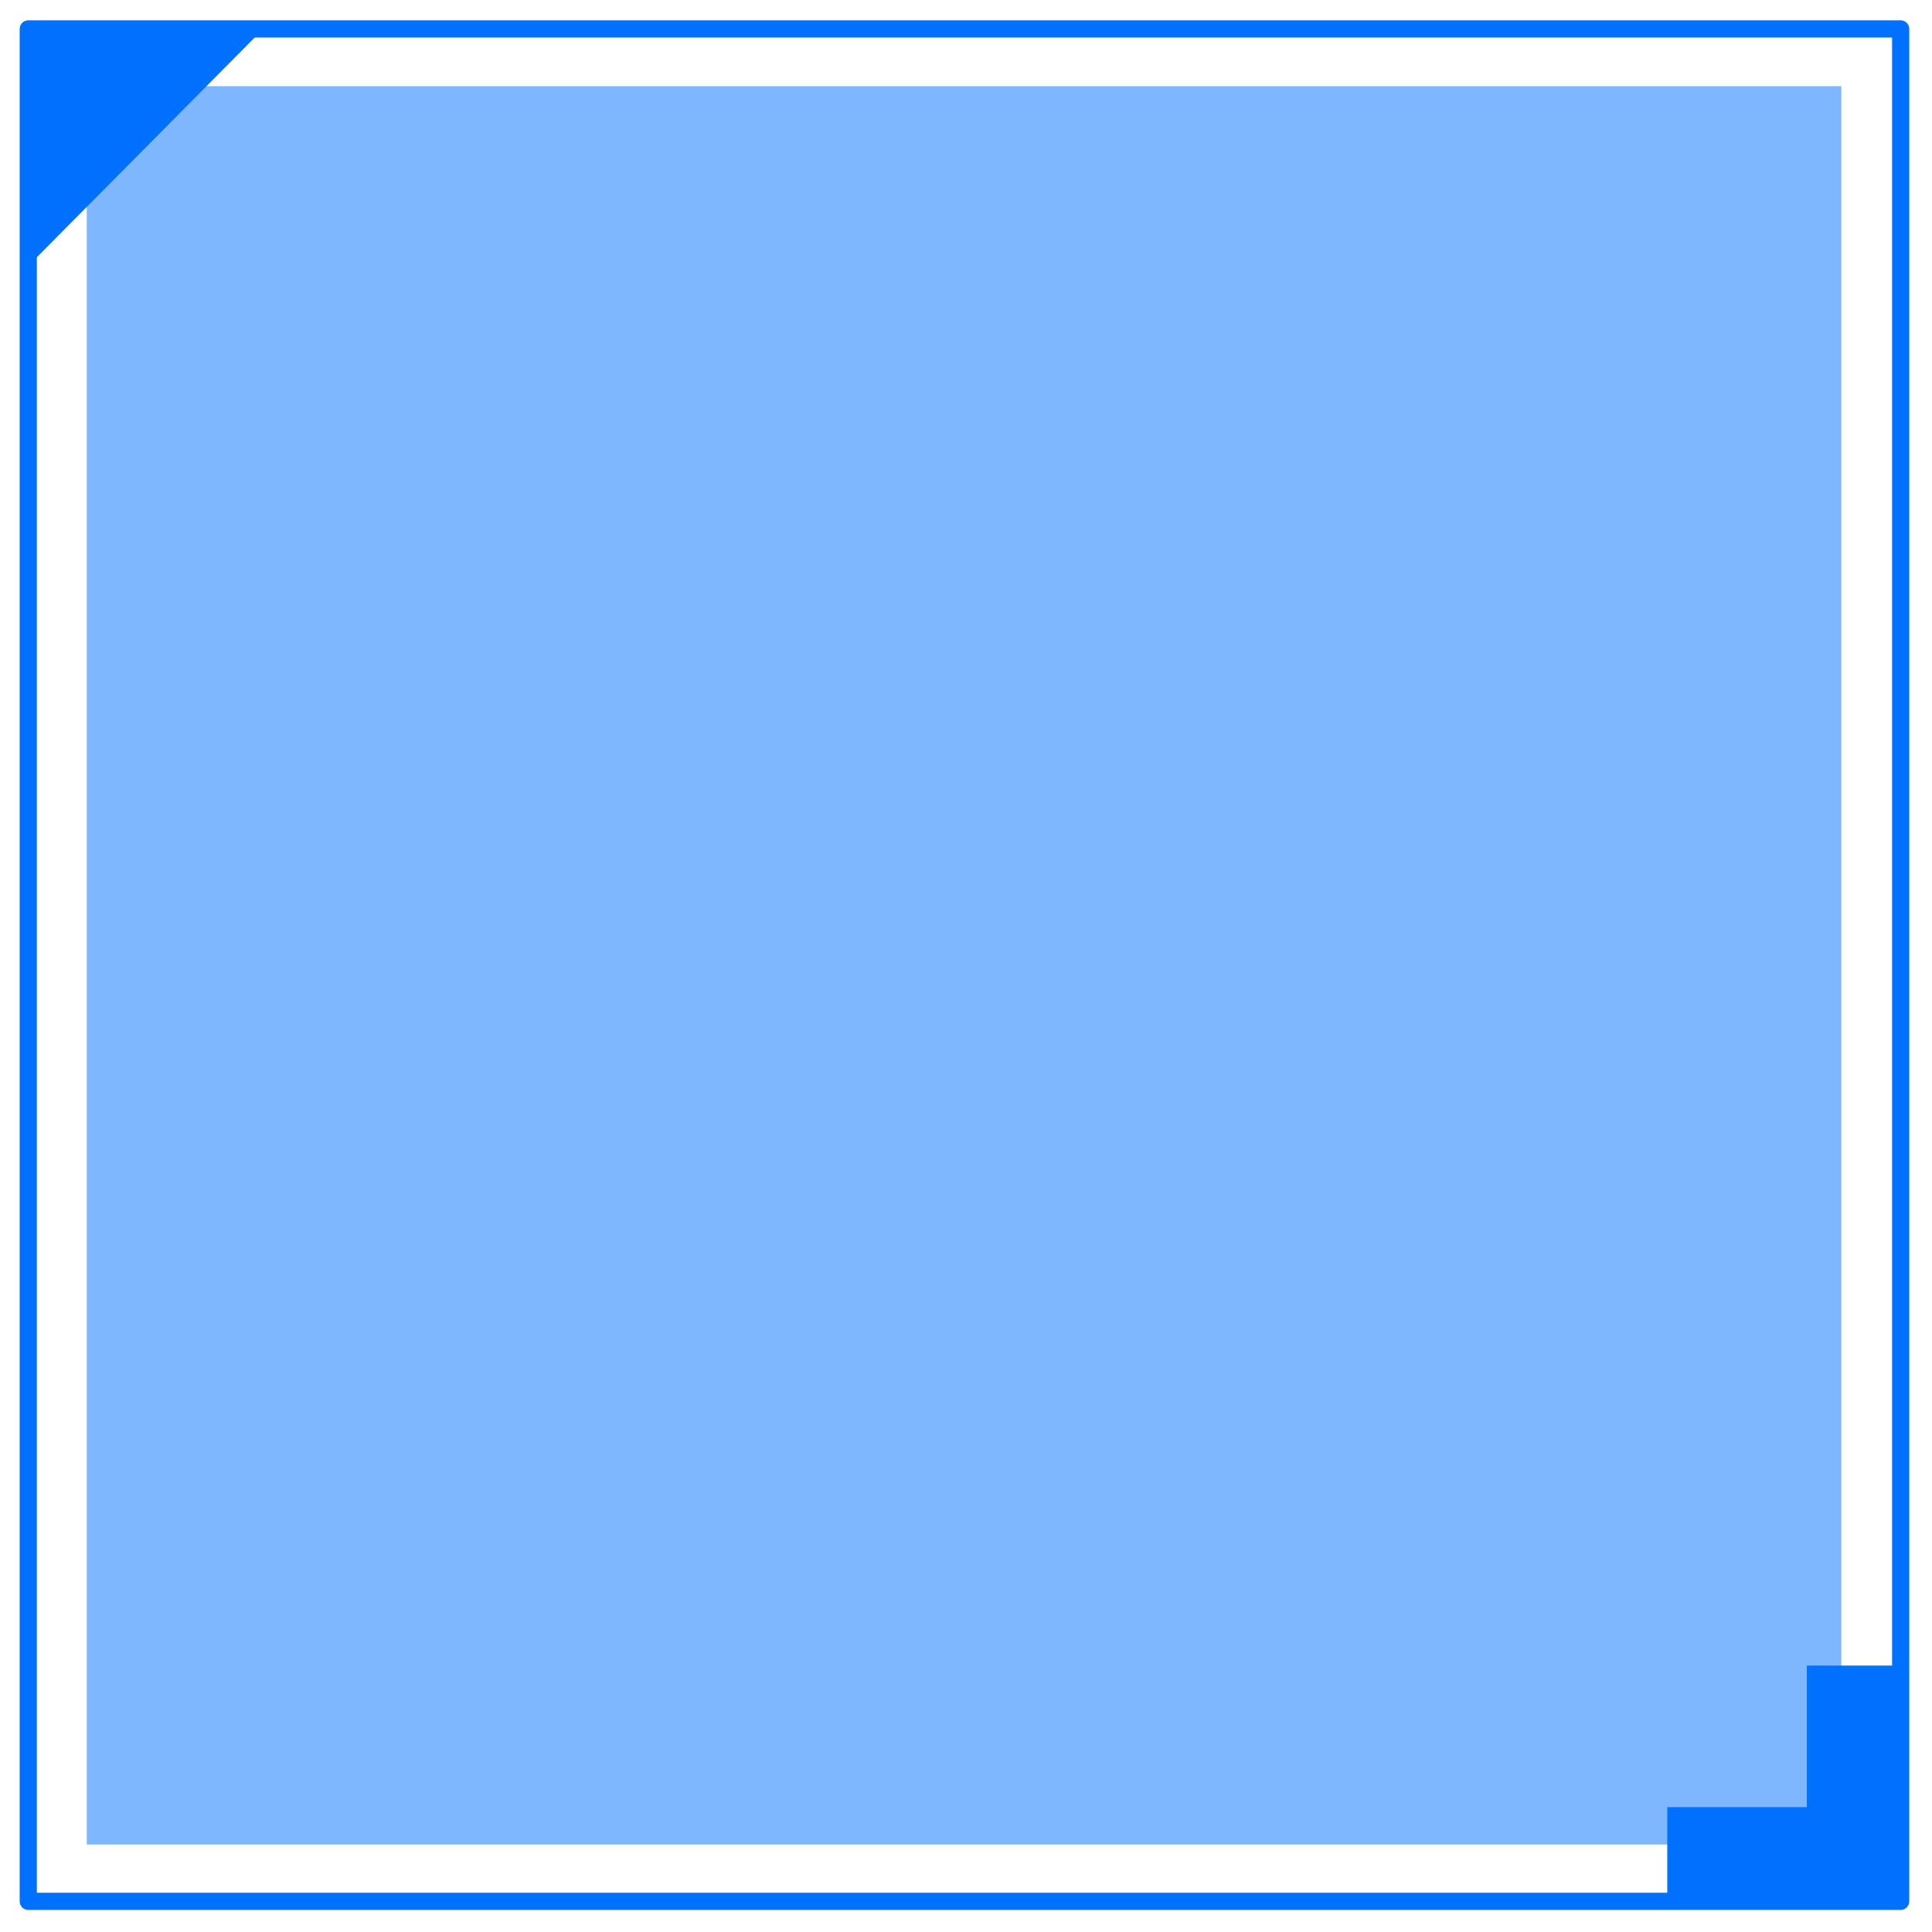 <?xml version="1.0" encoding="UTF-8" standalone="no"?>
<!DOCTYPE svg PUBLIC "-//W3C//DTD SVG 1.1//EN" "http://www.w3.org/Graphics/SVG/1.1/DTD/svg11.dtd">
<svg width="100%" height="100%" viewBox="0 0 66 66" version="1.1" xmlns="http://www.w3.org/2000/svg" xmlns:xlink="http://www.w3.org/1999/xlink" xml:space="preserve" xmlns:serif="http://www.serif.com/" style="fill-rule:evenodd;clip-rule:evenodd;stroke-linecap:round;stroke-linejoin:round;stroke-miterlimit:1.5;">
    <g transform="matrix(1,0,0,1,-19,1)">
        <g id="icon-frame" transform="matrix(1.065,0,0,1.065,-107.371,-21.701)">
            <g transform="matrix(0.938,0,0,0.94,102.681,3.402)">
                <rect x="20" y="20" width="60" height="60" style="fill:rgb(0,112,255);fill-opacity:0.5;"/>
            </g>
            <g transform="matrix(1.001,0,0,1.001,99.545,0.345)">
                <rect x="20" y="20" width="60" height="60" style="fill:none;stroke:rgb(0,112,255);stroke-width:0.55px;"/>
            </g>
            <g transform="matrix(1.878,0,0,1.878,74.511,18.051)">
                <path d="M24,1.236L28,1.236L24,5.27L24,1.236Z" style="fill:rgb(0,112,255);"/>
            </g>
            <g transform="matrix(0.758,0,0,0.757,115.976,31.985)">
                <path d="M74.093,60L80,60L80,54L84,54L84,64L74.093,64L74.093,60Z" style="fill:rgb(0,112,255);"/>
            </g>
        </g>
    </g>
</svg>
